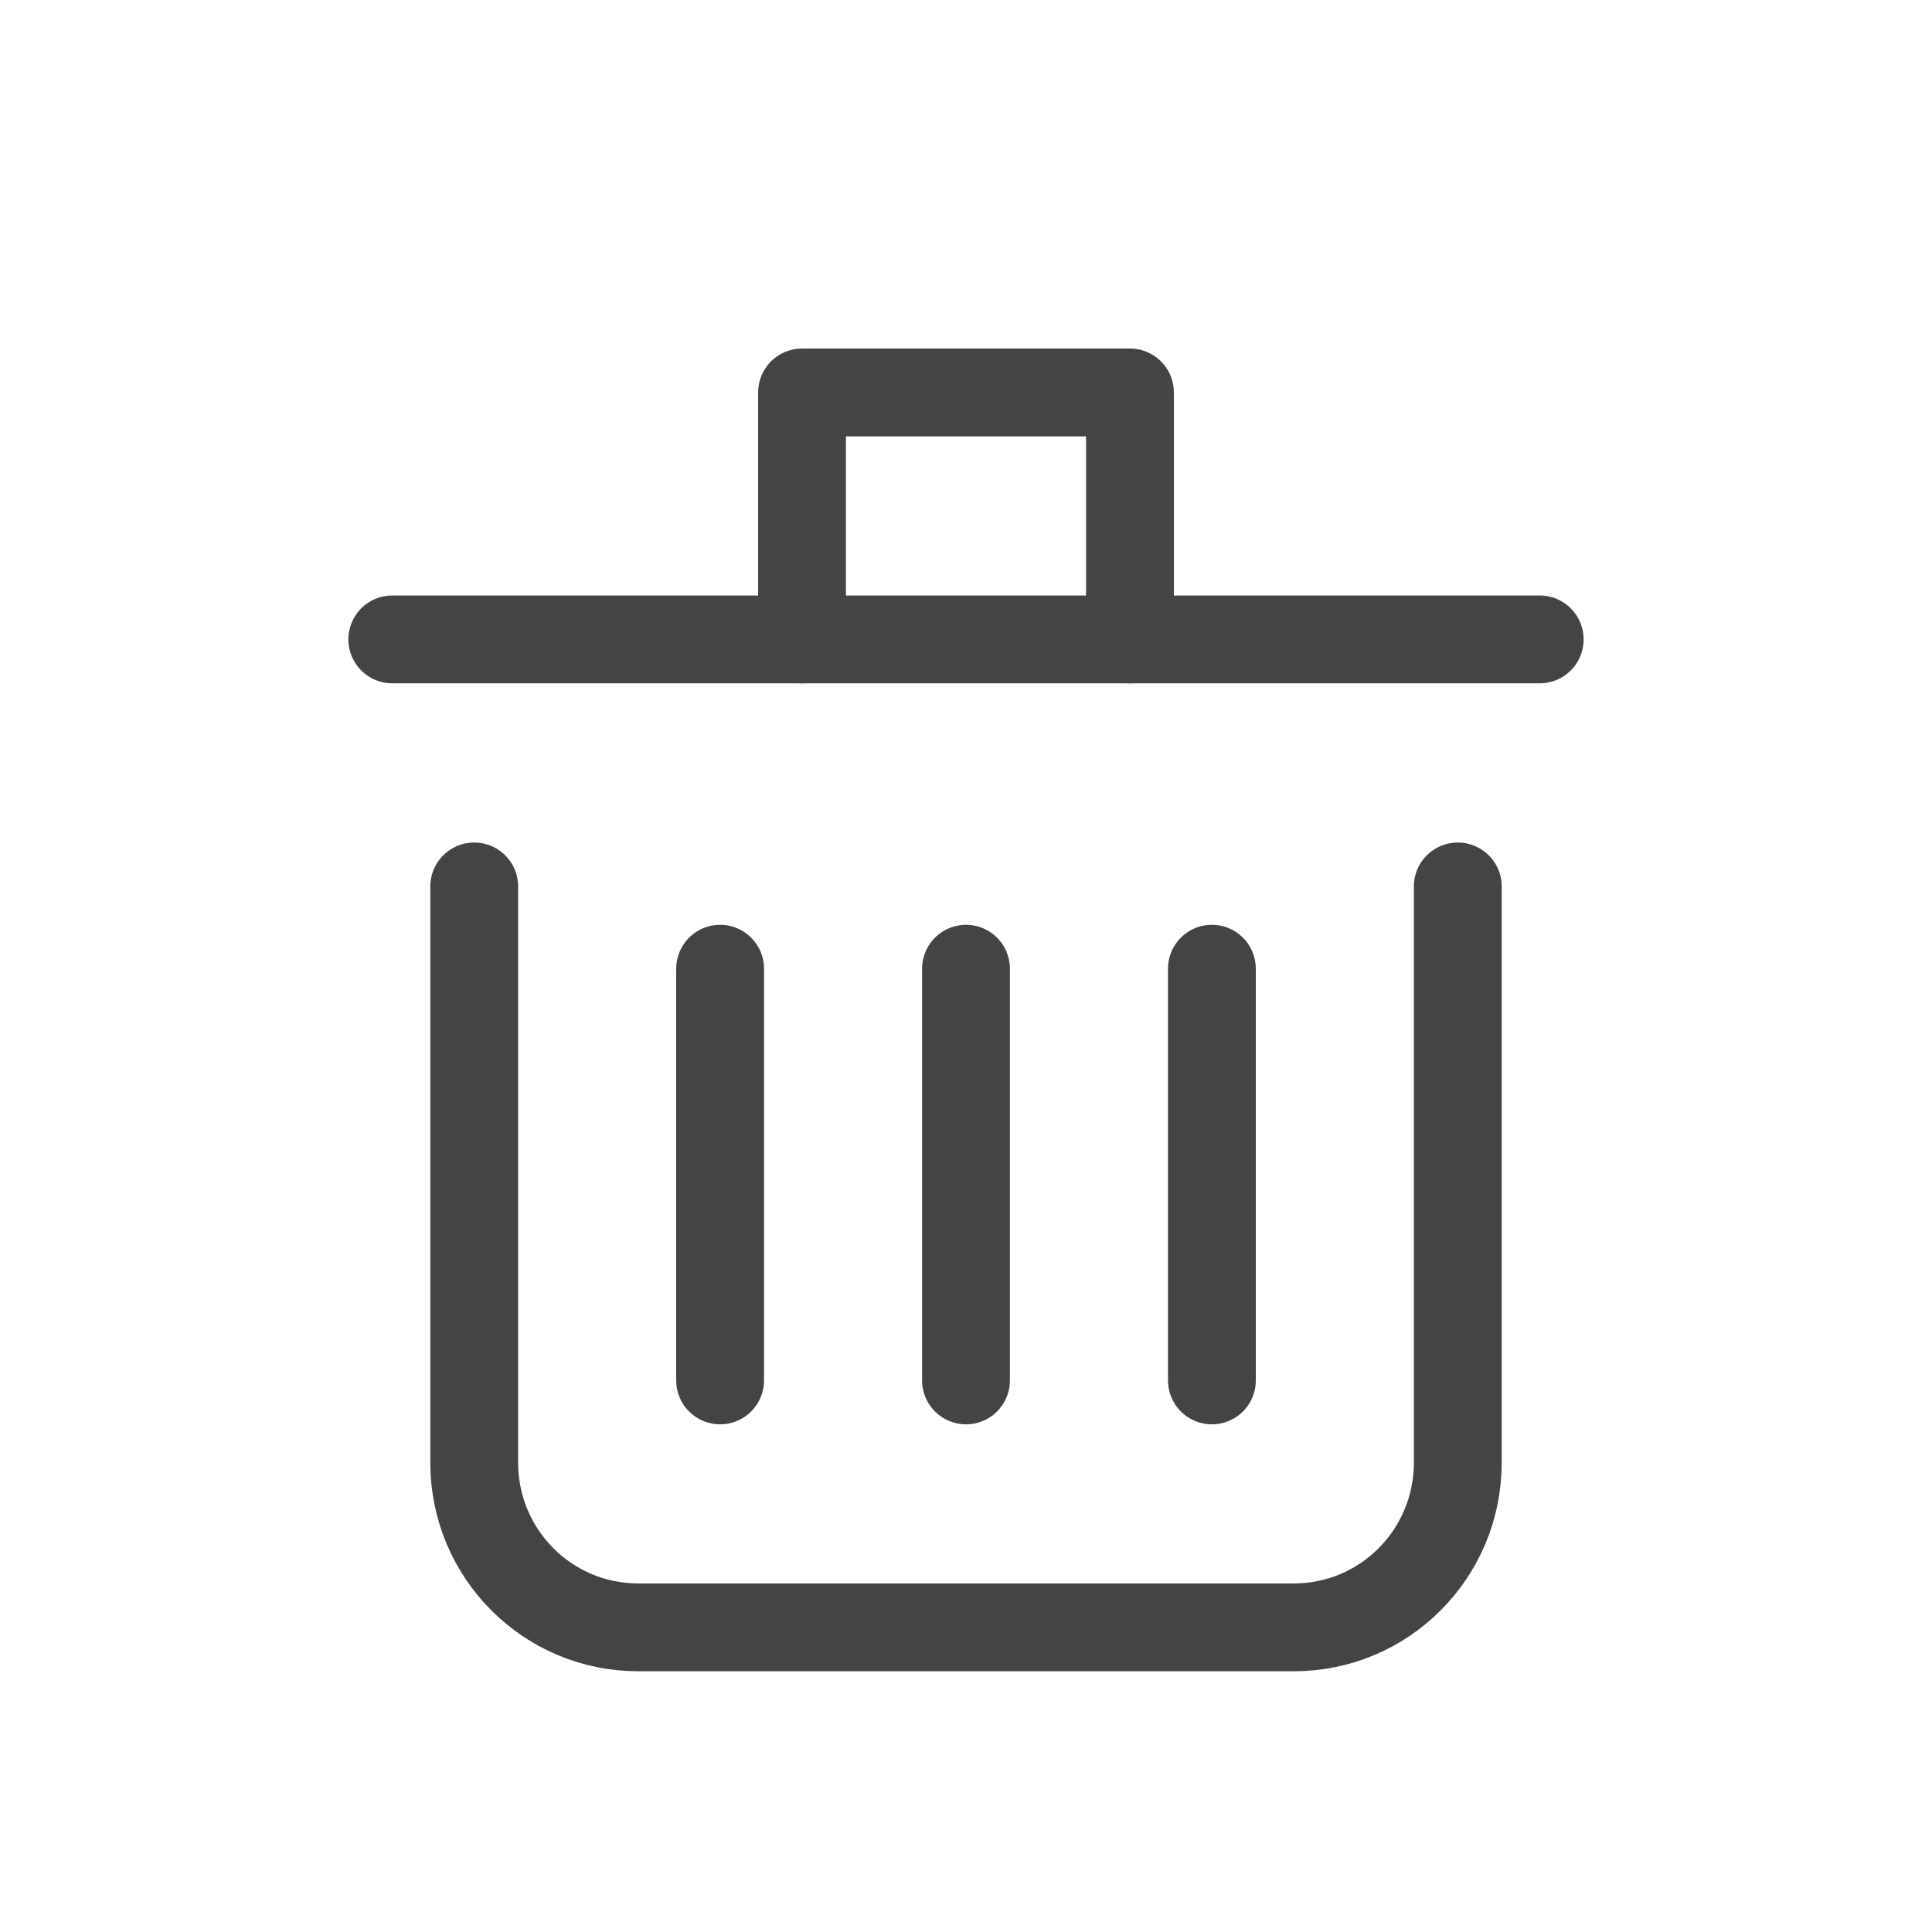 <?xml version="1.0" encoding="UTF-8"?>
<svg width="22px" height="22px" viewBox="0 0 22 22" version="1.1" xmlns="http://www.w3.org/2000/svg" xmlns:xlink="http://www.w3.org/1999/xlink">
    <!-- Generator: Sketch 48.2 (47327) - http://www.bohemiancoding.com/sketch -->
    <title>Element/Icon/Trash - Black</title>
    <desc>Created with Sketch.</desc>
    <defs></defs>
    <g id="-" stroke="none" stroke-width="1" fill="none" fill-rule="evenodd" stroke-linecap="round" stroke-linejoin="round">
        <g id="Element/Icon/Trash---Black" stroke="#444444">
            <g id="trash-simple-copy" transform="translate(4, 4)">
                <path d="M1.4,6.094 L1.4,12.656 C1.4,13.692 2.235,14.531 3.267,14.531 L10.733,14.531 C11.765,14.531 12.6,13.692 12.6,12.656 L12.6,6.094" id="Shape"></path>
                <path d="M0.467,3.281 L13.533,3.281" id="Shape"></path>
                <polyline id="Shape" points="5.133 3.281 5.133 0.469 8.867 0.469 8.867 3.281"></polyline>
                <path d="M7,7.031 L7,11.719" id="Shape"></path>
                <path d="M9.8,7.031 L9.8,11.719" id="Shape"></path>
                <path d="M4.2,7.031 L4.2,11.719" id="Shape"></path>
            </g>
        </g>
    </g>
</svg>